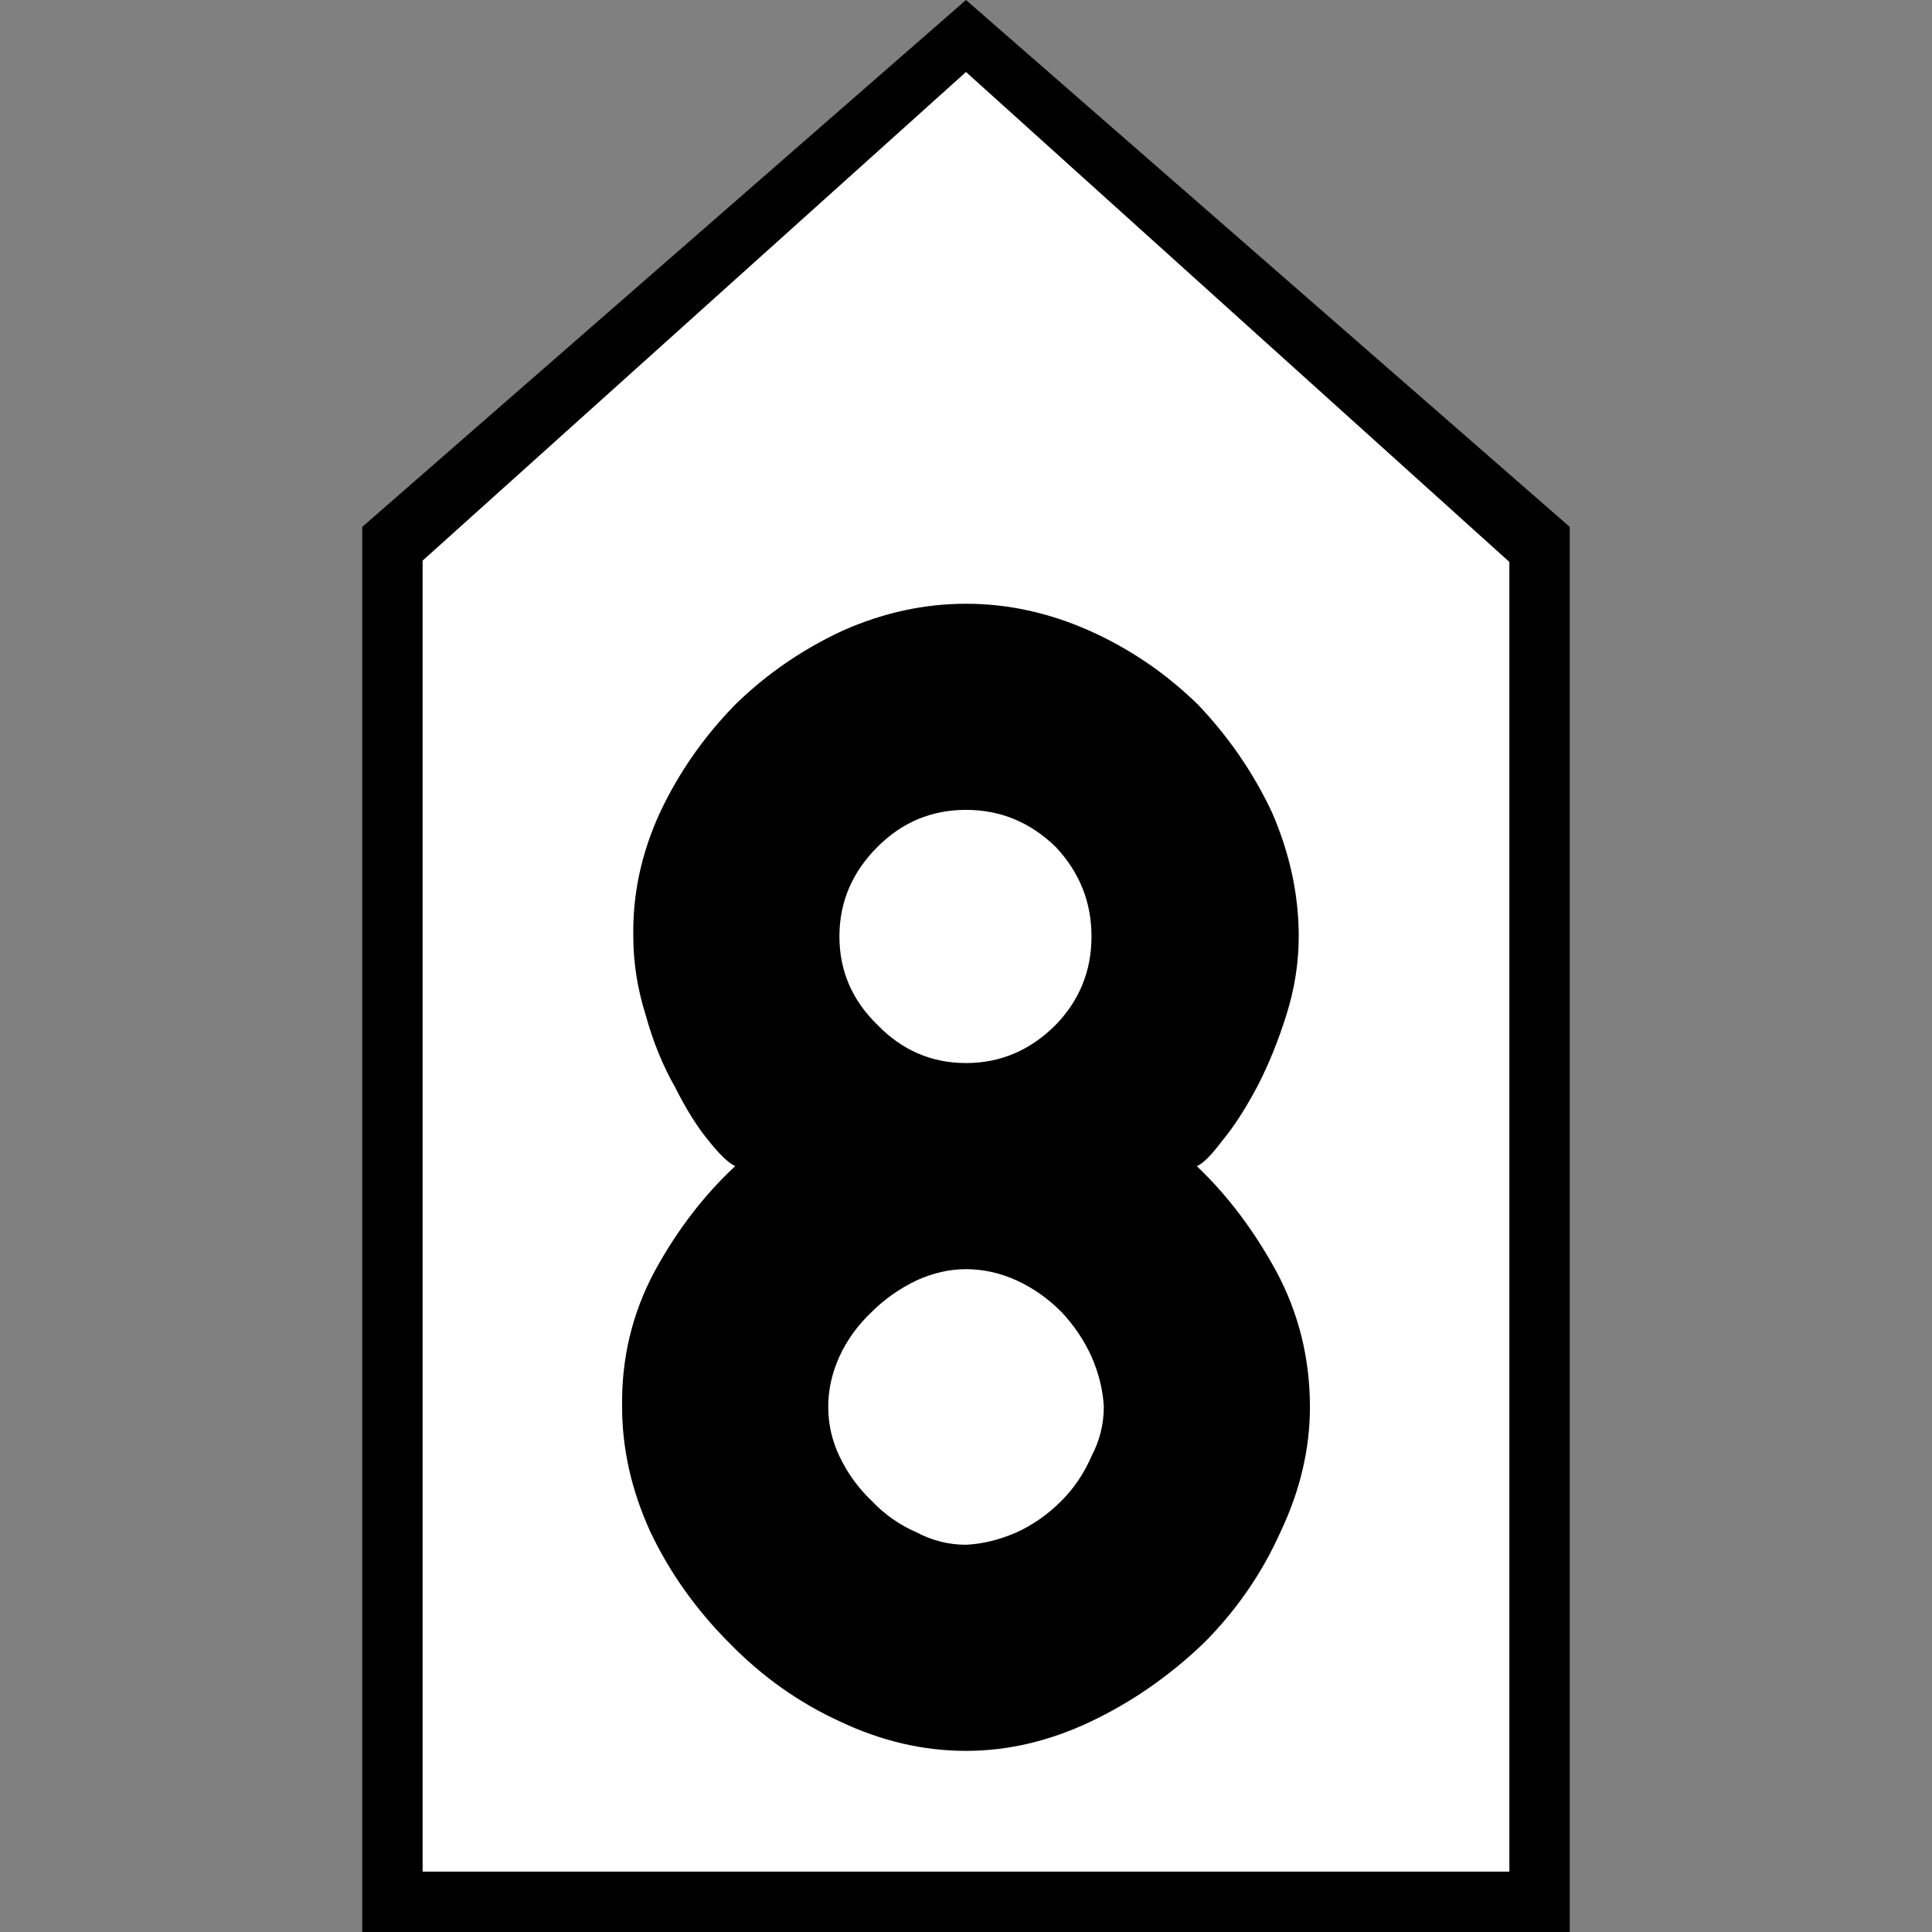 <svg xmlns="http://www.w3.org/2000/svg" width="64" height="64"><rect width="100%" height="100%" fill="#808080" stroke="none"/><g aria-label="60" style="font-style:normal;font-variant:normal;font-weight:400;font-stretch:normal;font-size:30px;line-height:1.25;font-family:Roboto;font-variant-ligatures:normal;font-variant-caps:normal;font-variant-numeric:normal;font-feature-settings:normal;text-align:start;letter-spacing:0;word-spacing:0;writing-mode:lr-tb;text-anchor:start;fill:#000;fill-opacity:1;stroke:none;stroke-width:3.75"><path d="M119.732 68.842h40V22.296l-20-17.454-20 17.454z" style="fill:#000;fill-opacity:1;stroke:none;stroke-width:1.17px;stroke-linecap:butt;stroke-linejoin:miter;stroke-opacity:1" transform="translate(-107.732 -4.842)"/><path d="M121.732 66.842h36V23.457l-18-16.23-18 16.186z" style="fill:#fff;fill-opacity:1;stroke:none;stroke-width:1.053px;stroke-linecap:butt;stroke-linejoin:miter;stroke-opacity:1" transform="translate(-107.732 -4.842)"/><g aria-label="8" style="font-style:normal;font-variant:normal;font-weight:400;font-stretch:normal;font-size:38px;line-height:1.25;font-family:Roboto;font-variant-ligatures:normal;font-variant-caps:normal;font-variant-numeric:normal;font-feature-settings:normal;text-align:start;letter-spacing:0;word-spacing:0;writing-mode:lr-tb;text-anchor:start;fill:#000;fill-opacity:1;stroke:none;stroke-width:17.812"><path d="M150.754 35.863q0-2.078-.89-4.119-.928-1.967-2.45-3.562-1.596-1.559-3.6-2.45-2.003-.89-4.081-.89-2.079 0-4.083.89-2.003.928-3.562 2.45-1.559 1.595-2.486 3.562-.928 2.004-.891 4.12 0 1.298.408 2.597.371 1.336.965 2.375.557 1.113 1.113 1.781.557.705.891.854-1.559 1.447-2.672 3.488-1.113 2.078-1.076 4.49 0 2.078.928 4.12.965 2.04 2.634 3.71 1.633 1.67 3.674 2.598 2.041.965 4.157.965 2.078 0 4.119-.965 2.04-.965 3.748-2.598 1.633-1.632 2.56-3.71.965-2.042.965-4.12 0-2.412-1.113-4.49-1.113-2.04-2.635-3.488.297-.112.854-.854.556-.668 1.15-1.781.557-1.076.965-2.375.408-1.299.408-2.598zm-6.865 0q0 1.707-1.188 2.932-1.261 1.262-2.968 1.262-1.708 0-2.932-1.262-1.262-1.225-1.262-2.932 0-1.707 1.262-2.968 1.224-1.225 2.932-1.225 1.707 0 2.968 1.225 1.188 1.261 1.188 2.968zm-8.721 15.586q0-.853.371-1.67.371-.816 1.076-1.484.631-.63 1.485-1.04.816-.37 1.633-.37.853 0 1.67.37.816.372 1.484 1.04.63.668 1.002 1.484.37.854.408 1.67 0 .854-.408 1.633-.371.854-1.002 1.484-.668.668-1.485 1.04-.853.37-1.67.408-.853 0-1.632-.408-.854-.372-1.485-1.04-.668-.63-1.076-1.484-.37-.78-.37-1.633z" style="font-style:normal;font-variant:normal;font-weight:400;font-stretch:normal;font-family:PoliceSNCF;stroke-width:17.812" transform="translate(-107.732 -4.842)"/></g></g></svg>